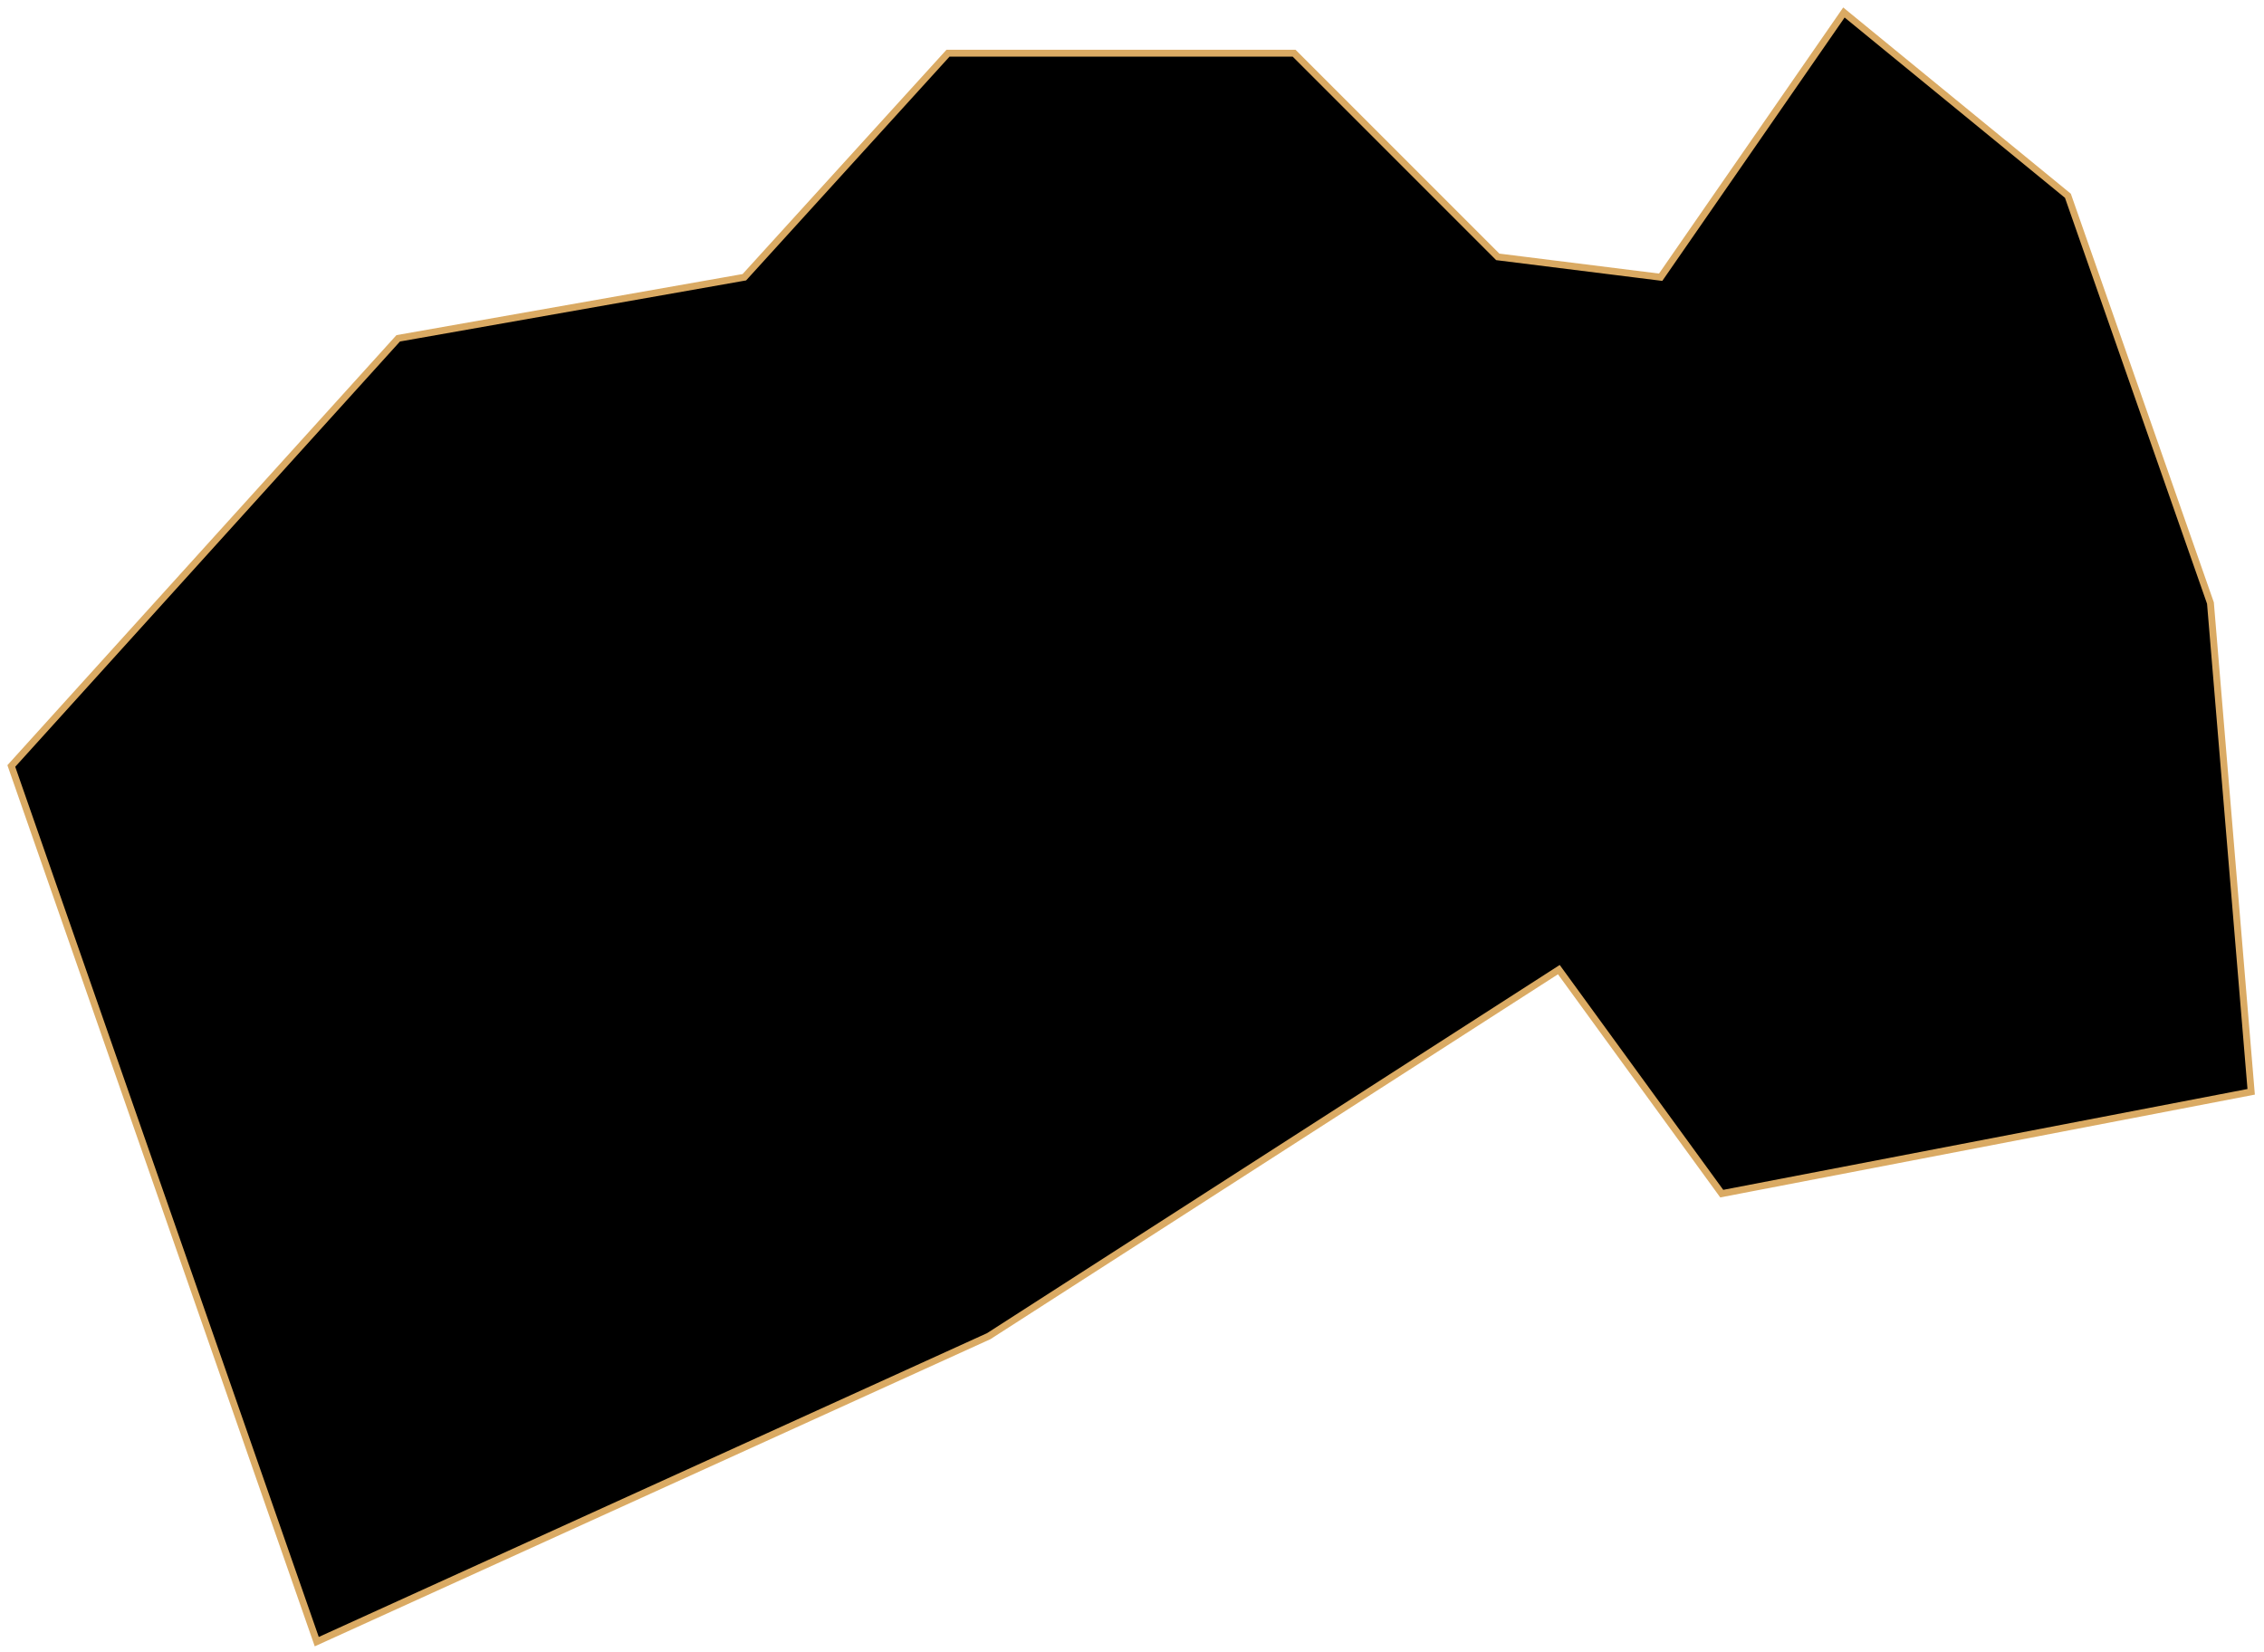 <svg width="329" height="240" viewBox="0 0 329 240" fill="none" xmlns="http://www.w3.org/2000/svg">
<path id="Guro" d="M327.135 158.642L321.217 87.626L300.504 28.446L267.955 1.815L241.324 40.282L217.652 37.323L188.062 7.733H137.759L108.169 40.282L57.866 49.159L1.645 111.298L46.03 238.535L143.677 194.15L226.529 140.888L250.201 173.437L327.135 158.642Z" fill="black" stroke="#DAAA63" strokeWidth="2"/>
</svg>
